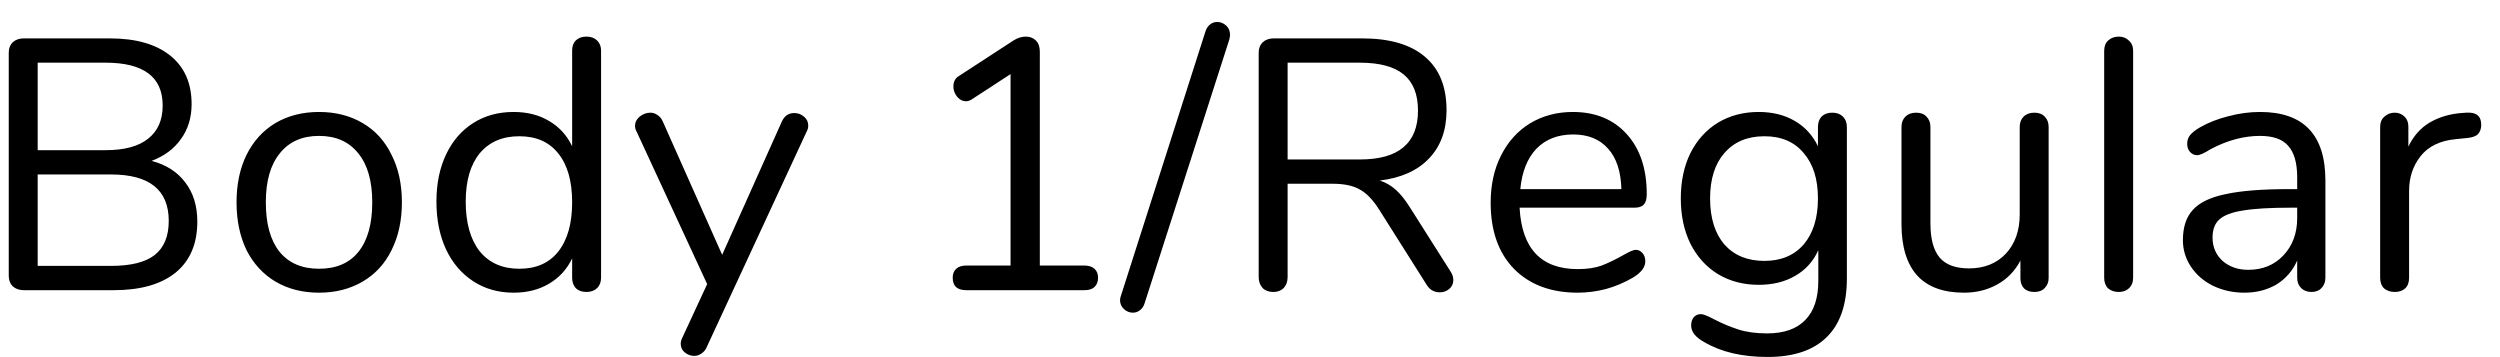 <svg width="112" height="16" viewBox="0 0 112 16" fill="none" xmlns="http://www.w3.org/2000/svg">
<path d="M6.792 7.208C7.443 7.379 7.944 7.699 8.296 8.168C8.659 8.637 8.84 9.224 8.84 9.928C8.84 10.92 8.515 11.683 7.864 12.216C7.213 12.739 6.291 13 5.096 13H1.064C0.861 13 0.696 12.941 0.568 12.824C0.451 12.707 0.392 12.552 0.392 12.36V2.36C0.392 2.168 0.451 2.013 0.568 1.896C0.696 1.779 0.861 1.72 1.064 1.72H4.92C6.083 1.72 6.984 1.976 7.624 2.488C8.264 3 8.584 3.725 8.584 4.664C8.584 5.272 8.424 5.795 8.104 6.232C7.795 6.669 7.357 6.995 6.792 7.208ZM1.688 6.728H4.728C5.571 6.728 6.205 6.557 6.632 6.216C7.069 5.875 7.288 5.379 7.288 4.728C7.288 3.448 6.435 2.808 4.728 2.808H1.688V6.728ZM4.968 11.912C5.853 11.912 6.504 11.752 6.92 11.432C7.347 11.101 7.56 10.589 7.56 9.896C7.56 8.509 6.696 7.816 4.968 7.816H1.688V11.912H4.968ZM14.293 13.112C13.557 13.112 12.907 12.947 12.341 12.616C11.787 12.285 11.355 11.816 11.045 11.208C10.747 10.589 10.597 9.875 10.597 9.064C10.597 8.253 10.747 7.544 11.045 6.936C11.355 6.317 11.787 5.843 12.341 5.512C12.907 5.181 13.557 5.016 14.293 5.016C15.029 5.016 15.68 5.181 16.245 5.512C16.811 5.843 17.243 6.317 17.541 6.936C17.851 7.544 18.005 8.253 18.005 9.064C18.005 9.875 17.851 10.589 17.541 11.208C17.243 11.816 16.811 12.285 16.245 12.616C15.68 12.947 15.029 13.112 14.293 13.112ZM14.293 12.04C15.061 12.04 15.648 11.789 16.053 11.288C16.469 10.776 16.677 10.035 16.677 9.064C16.677 8.115 16.469 7.384 16.053 6.872C15.637 6.349 15.051 6.088 14.293 6.088C13.536 6.088 12.949 6.349 12.533 6.872C12.117 7.384 11.909 8.115 11.909 9.064C11.909 10.024 12.112 10.76 12.517 11.272C12.933 11.784 13.525 12.04 14.293 12.04ZM26.272 1.64C26.475 1.64 26.635 1.699 26.752 1.816C26.87 1.933 26.928 2.083 26.928 2.264V12.44C26.928 12.632 26.87 12.787 26.752 12.904C26.635 13.021 26.475 13.08 26.272 13.08C26.07 13.08 25.91 13.021 25.792 12.904C25.686 12.787 25.632 12.632 25.632 12.44V11.576C25.398 12.067 25.051 12.445 24.592 12.712C24.144 12.979 23.616 13.112 23.008 13.112C22.326 13.112 21.723 12.941 21.2 12.6C20.678 12.259 20.272 11.784 19.984 11.176C19.696 10.557 19.552 9.843 19.552 9.032C19.552 8.232 19.696 7.528 19.984 6.92C20.272 6.312 20.678 5.843 21.2 5.512C21.723 5.181 22.326 5.016 23.008 5.016C23.616 5.016 24.144 5.149 24.592 5.416C25.051 5.683 25.398 6.061 25.632 6.552V2.264C25.632 2.072 25.686 1.923 25.792 1.816C25.91 1.699 26.07 1.64 26.272 1.64ZM23.264 12.04C24.022 12.04 24.603 11.784 25.008 11.272C25.424 10.749 25.632 10.013 25.632 9.064C25.632 8.115 25.424 7.384 25.008 6.872C24.603 6.36 24.022 6.104 23.264 6.104C22.507 6.104 21.915 6.36 21.488 6.872C21.072 7.384 20.864 8.104 20.864 9.032C20.864 9.981 21.072 10.723 21.488 11.256C21.915 11.779 22.507 12.04 23.264 12.04ZM35.025 5.448C35.142 5.192 35.329 5.064 35.585 5.064C35.745 5.064 35.889 5.117 36.017 5.224C36.145 5.331 36.209 5.464 36.209 5.624C36.209 5.72 36.187 5.805 36.145 5.88L31.649 15.576C31.595 15.693 31.515 15.784 31.409 15.848C31.313 15.912 31.211 15.944 31.105 15.944C30.945 15.944 30.801 15.891 30.673 15.784C30.555 15.688 30.497 15.56 30.497 15.4C30.497 15.315 30.518 15.229 30.561 15.144L31.681 12.728L28.513 5.88C28.47 5.805 28.449 5.725 28.449 5.64C28.449 5.48 28.518 5.341 28.657 5.224C28.806 5.107 28.966 5.048 29.137 5.048C29.243 5.048 29.345 5.08 29.441 5.144C29.547 5.208 29.627 5.299 29.681 5.416L32.353 11.416L35.025 5.448ZM48.584 11.896C48.776 11.896 48.926 11.944 49.032 12.04C49.139 12.136 49.193 12.269 49.193 12.44C49.193 12.621 49.139 12.76 49.032 12.856C48.937 12.952 48.787 13 48.584 13H43.288C43.086 13 42.931 12.952 42.825 12.856C42.728 12.76 42.681 12.621 42.681 12.44C42.681 12.269 42.734 12.136 42.84 12.04C42.947 11.944 43.096 11.896 43.288 11.896H45.273V3.32L43.529 4.456C43.443 4.509 43.358 4.536 43.273 4.536C43.123 4.536 42.99 4.467 42.873 4.328C42.766 4.189 42.712 4.04 42.712 3.88C42.712 3.656 42.798 3.496 42.968 3.4L45.401 1.816C45.582 1.699 45.769 1.64 45.961 1.64C46.142 1.64 46.291 1.699 46.408 1.816C46.526 1.933 46.584 2.099 46.584 2.312V11.896H48.584ZM51.282 13.576C51.24 13.715 51.17 13.821 51.074 13.896C50.978 13.971 50.872 14.008 50.754 14.008C50.605 14.008 50.472 13.955 50.354 13.848C50.237 13.741 50.178 13.608 50.178 13.448C50.178 13.384 50.194 13.309 50.226 13.224L54.002 1.416C54.045 1.277 54.114 1.171 54.21 1.096C54.306 1.021 54.413 0.984 54.53 0.984C54.68 0.984 54.813 1.037 54.93 1.144C55.048 1.251 55.106 1.389 55.106 1.56C55.106 1.592 55.096 1.661 55.074 1.768L51.282 13.576ZM64.998 12.184C65.072 12.301 65.109 12.424 65.109 12.552C65.109 12.712 65.046 12.845 64.918 12.952C64.8 13.048 64.662 13.096 64.501 13.096C64.256 13.096 64.064 12.989 63.925 12.776L61.782 9.384C61.504 8.947 61.216 8.648 60.917 8.488C60.619 8.317 60.214 8.232 59.702 8.232H57.685V12.408C57.685 12.611 57.627 12.776 57.51 12.904C57.392 13.021 57.237 13.08 57.045 13.08C56.843 13.08 56.683 13.021 56.566 12.904C56.448 12.776 56.389 12.611 56.389 12.408V2.36C56.389 2.168 56.448 2.013 56.566 1.896C56.694 1.779 56.859 1.72 57.062 1.72H61.029C62.256 1.72 63.19 1.992 63.83 2.536C64.48 3.08 64.805 3.88 64.805 4.936C64.805 5.832 64.544 6.552 64.022 7.096C63.51 7.64 62.773 7.971 61.813 8.088C62.08 8.173 62.32 8.312 62.533 8.504C62.747 8.696 62.96 8.963 63.173 9.304L64.998 12.184ZM60.917 7.144C61.792 7.144 62.443 6.963 62.87 6.6C63.307 6.237 63.526 5.688 63.526 4.952C63.526 4.227 63.312 3.688 62.886 3.336C62.459 2.984 61.803 2.808 60.917 2.808H57.685V7.144H60.917ZM73.278 11.192C73.396 11.192 73.497 11.24 73.582 11.336C73.668 11.432 73.71 11.555 73.71 11.704C73.71 11.971 73.524 12.216 73.15 12.44C72.766 12.664 72.361 12.835 71.934 12.952C71.508 13.059 71.092 13.112 70.686 13.112C69.481 13.112 68.526 12.755 67.822 12.04C67.129 11.325 66.782 10.339 66.782 9.08C66.782 8.28 66.937 7.576 67.246 6.968C67.556 6.349 67.988 5.869 68.542 5.528C69.108 5.187 69.748 5.016 70.462 5.016C71.476 5.016 72.281 5.347 72.878 6.008C73.476 6.669 73.774 7.565 73.774 8.696C73.774 8.909 73.732 9.064 73.646 9.16C73.561 9.256 73.422 9.304 73.23 9.304H68.078C68.174 11.139 69.044 12.056 70.686 12.056C71.102 12.056 71.46 12.003 71.758 11.896C72.057 11.779 72.377 11.624 72.718 11.432C72.996 11.272 73.182 11.192 73.278 11.192ZM70.478 6.024C69.796 6.024 69.246 6.237 68.83 6.664C68.425 7.091 68.185 7.693 68.11 8.472H72.638C72.617 7.683 72.42 7.08 72.046 6.664C71.673 6.237 71.15 6.024 70.478 6.024ZM82.084 5.048C82.286 5.048 82.446 5.107 82.564 5.224C82.681 5.341 82.74 5.496 82.74 5.688V12.472C82.74 13.635 82.441 14.509 81.844 15.096C81.246 15.693 80.361 15.992 79.188 15.992C78.046 15.992 77.097 15.768 76.34 15.32C75.956 15.107 75.764 14.861 75.764 14.584C75.764 14.435 75.801 14.312 75.876 14.216C75.961 14.12 76.068 14.072 76.196 14.072C76.302 14.072 76.494 14.147 76.772 14.296C77.145 14.488 77.513 14.643 77.876 14.76C78.238 14.877 78.67 14.936 79.172 14.936C79.929 14.936 80.5 14.733 80.884 14.328C81.268 13.933 81.46 13.352 81.46 12.584V11.208C81.236 11.709 80.889 12.093 80.42 12.36C79.961 12.627 79.417 12.76 78.788 12.76C78.105 12.76 77.497 12.6 76.964 12.28C76.441 11.96 76.03 11.507 75.732 10.92C75.444 10.333 75.3 9.656 75.3 8.888C75.3 8.12 75.444 7.443 75.732 6.856C76.03 6.269 76.441 5.816 76.964 5.496C77.497 5.176 78.105 5.016 78.788 5.016C79.406 5.016 79.945 5.149 80.404 5.416C80.862 5.683 81.209 6.061 81.444 6.552V5.688C81.444 5.496 81.497 5.341 81.604 5.224C81.721 5.107 81.881 5.048 82.084 5.048ZM79.044 11.688C79.79 11.688 80.377 11.443 80.804 10.952C81.23 10.451 81.444 9.763 81.444 8.888C81.444 8.024 81.23 7.347 80.804 6.856C80.388 6.355 79.801 6.104 79.044 6.104C78.286 6.104 77.689 6.355 77.252 6.856C76.825 7.347 76.612 8.024 76.612 8.888C76.612 9.763 76.825 10.451 77.252 10.952C77.689 11.443 78.286 11.688 79.044 11.688ZM91.139 5.048C91.341 5.048 91.496 5.107 91.603 5.224C91.72 5.341 91.779 5.496 91.779 5.688V12.456C91.779 12.637 91.72 12.787 91.603 12.904C91.496 13.021 91.341 13.08 91.139 13.08C90.947 13.08 90.792 13.027 90.675 12.92C90.568 12.803 90.515 12.653 90.515 12.472V11.672C90.269 12.141 89.923 12.499 89.475 12.744C89.037 12.989 88.541 13.112 87.987 13.112C87.059 13.112 86.36 12.856 85.891 12.344C85.421 11.821 85.187 11.053 85.187 10.04V5.688C85.187 5.496 85.245 5.341 85.363 5.224C85.48 5.107 85.64 5.048 85.843 5.048C86.045 5.048 86.2 5.107 86.307 5.224C86.424 5.341 86.483 5.496 86.483 5.688V10.008C86.483 10.701 86.621 11.213 86.899 11.544C87.176 11.864 87.613 12.024 88.211 12.024C88.893 12.024 89.443 11.805 89.859 11.368C90.275 10.92 90.483 10.333 90.483 9.608V5.688C90.483 5.496 90.541 5.341 90.659 5.224C90.776 5.107 90.936 5.048 91.139 5.048ZM94.924 13.08C94.731 13.08 94.572 13.027 94.444 12.92C94.326 12.803 94.267 12.643 94.267 12.44V2.28C94.267 2.077 94.326 1.923 94.444 1.816C94.572 1.699 94.731 1.64 94.924 1.64C95.105 1.64 95.254 1.699 95.371 1.816C95.499 1.923 95.564 2.077 95.564 2.28V12.44C95.564 12.643 95.499 12.803 95.371 12.92C95.254 13.027 95.105 13.08 94.924 13.08ZM101.25 5.016C103.202 5.016 104.178 6.04 104.178 8.088V12.44C104.178 12.632 104.12 12.787 104.002 12.904C103.896 13.021 103.746 13.08 103.554 13.08C103.362 13.08 103.208 13.021 103.09 12.904C102.973 12.787 102.914 12.632 102.914 12.44V11.672C102.712 12.131 102.402 12.488 101.986 12.744C101.57 12.989 101.09 13.112 100.546 13.112C100.045 13.112 99.581 13.011 99.154 12.808C98.738 12.605 98.408 12.323 98.162 11.96C97.917 11.597 97.794 11.197 97.794 10.76C97.794 10.173 97.944 9.72 98.242 9.4C98.541 9.069 99.032 8.835 99.714 8.696C100.397 8.547 101.346 8.472 102.562 8.472H102.914V7.944C102.914 7.304 102.781 6.835 102.514 6.536C102.258 6.237 101.837 6.088 101.25 6.088C100.525 6.088 99.789 6.285 99.042 6.68C98.754 6.861 98.552 6.952 98.434 6.952C98.306 6.952 98.2 6.904 98.114 6.808C98.029 6.712 97.986 6.589 97.986 6.44C97.986 6.291 98.029 6.163 98.114 6.056C98.21 5.939 98.36 5.821 98.562 5.704C98.936 5.491 99.357 5.325 99.826 5.208C100.306 5.08 100.781 5.016 101.25 5.016ZM100.722 12.088C101.362 12.088 101.885 11.875 102.29 11.448C102.706 11.011 102.914 10.451 102.914 9.768V9.304H102.626C101.688 9.304 100.973 9.347 100.482 9.432C99.992 9.507 99.64 9.64 99.426 9.832C99.224 10.013 99.122 10.285 99.122 10.648C99.122 11.064 99.272 11.411 99.57 11.688C99.88 11.955 100.264 12.088 100.722 12.088ZM110.487 5.048C110.935 5.016 111.159 5.197 111.159 5.592C111.159 5.763 111.111 5.901 111.015 6.008C110.919 6.104 110.753 6.163 110.519 6.184L110.039 6.232C109.324 6.296 108.791 6.552 108.439 7C108.097 7.437 107.927 7.955 107.927 8.552V12.44C107.927 12.653 107.868 12.813 107.751 12.92C107.633 13.027 107.479 13.08 107.287 13.08C107.095 13.08 106.935 13.027 106.807 12.92C106.689 12.803 106.631 12.643 106.631 12.44V5.688C106.631 5.485 106.695 5.331 106.823 5.224C106.951 5.107 107.105 5.048 107.287 5.048C107.457 5.048 107.601 5.107 107.719 5.224C107.836 5.331 107.895 5.48 107.895 5.672V6.568C108.119 6.099 108.433 5.741 108.839 5.496C109.255 5.251 109.729 5.107 110.263 5.064L110.487 5.048Z" fill="black"/>
</svg>
